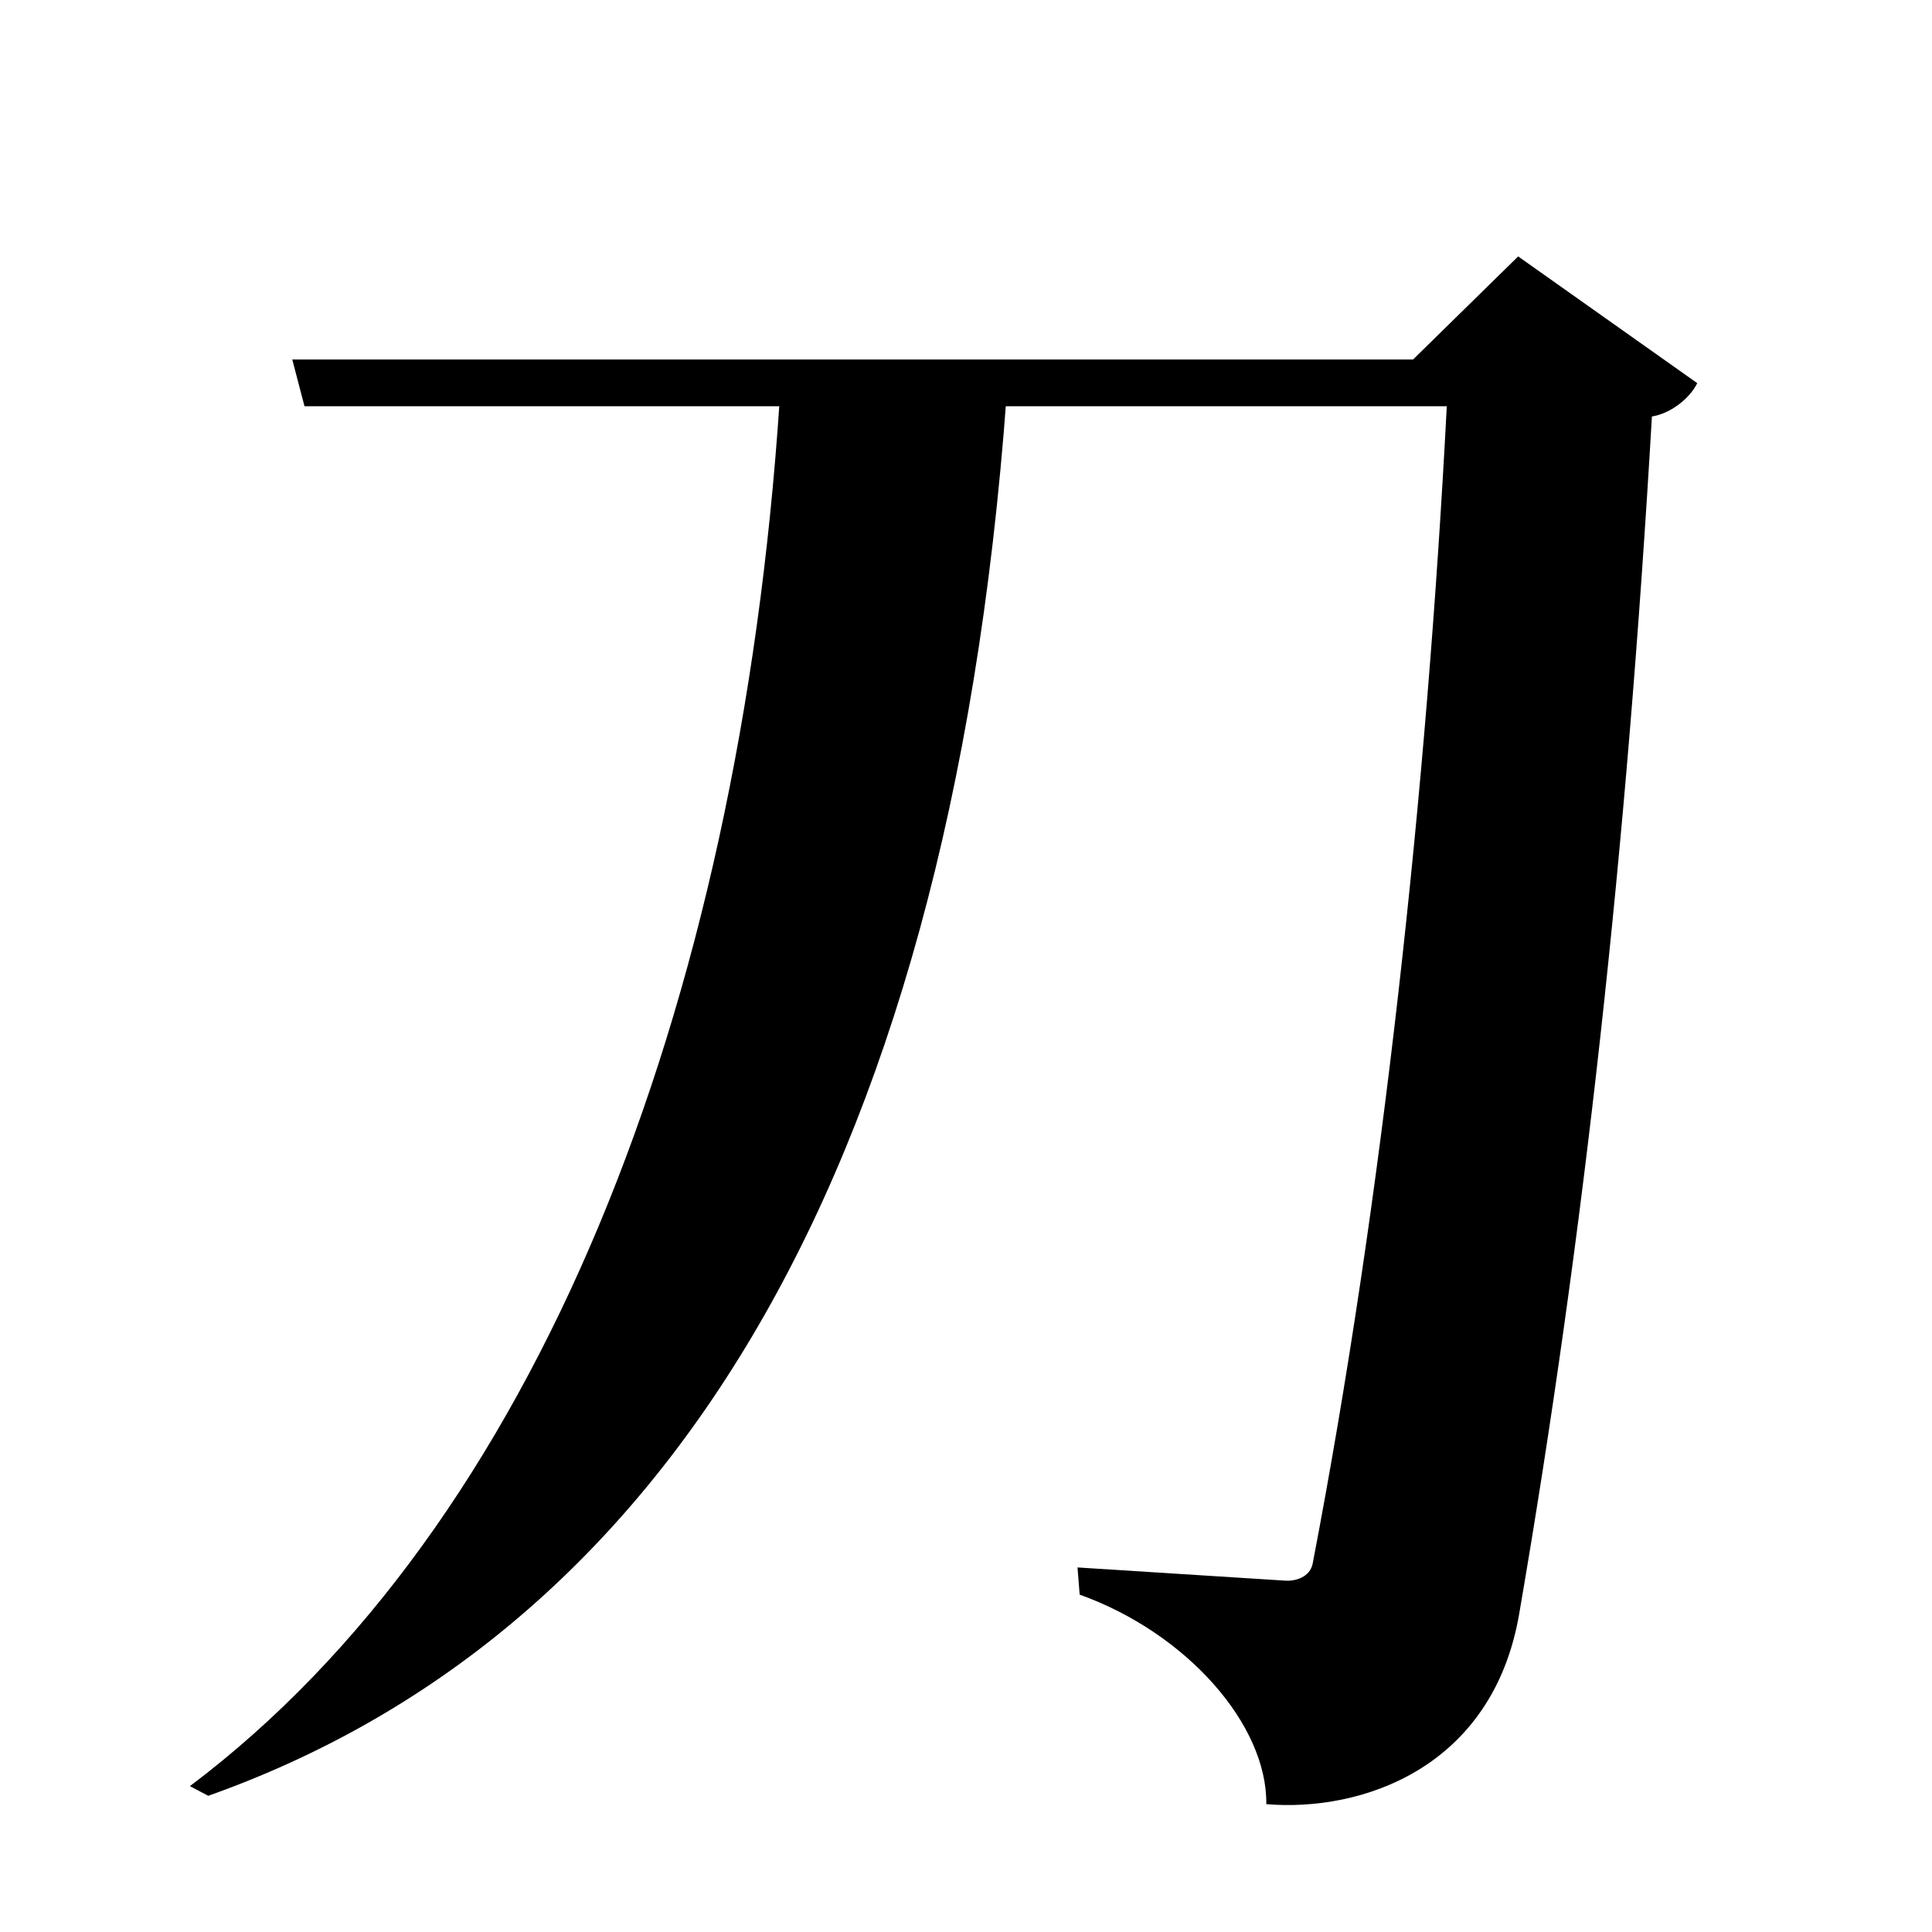 <?xml version="1.0" encoding="UTF-8" standalone="no"?>
<svg viewBox="0 0 2000 2000" version="1.1" xmlns="http://www.w3.org/2000/svg" xmlns:sodipodi="http://sodipodi.sourceforge.net/DTD/sodipodi-0.dtd">
	
      <path sodipodi:nodetypes="ccsscccscccccc" d="M 315.199,420.508 H 1497.709 C 1477.04,818 1431,1243 1358.909,1618.438 c -2.816,14.666 -18.468,18.422 -27.96,17.87 l -215.5,-13.69 2.211,28.14 c 111.4,39.94 194.3,135.1 193.2,216.9 98.42,8.252 234.301,-37.062 261.8,-197 C 1640,1279 1684,878 1710.06,431.128 c 18.7,-2.854 38.84,-18.07 46.94,-34.49 l -185.4,-131.2 -108.8,106.7 H 302.552 Z" id="path1478"></path>
      <path sodipodi:nodetypes="ccccc" id="path1482" d="M 807,416 C 765.044,1047 554.2,1579.889 196.6,1849 l 19,10 C 674.393,1696.076 981.509,1238.448 1042,410 Z"></path>
    
</svg>
